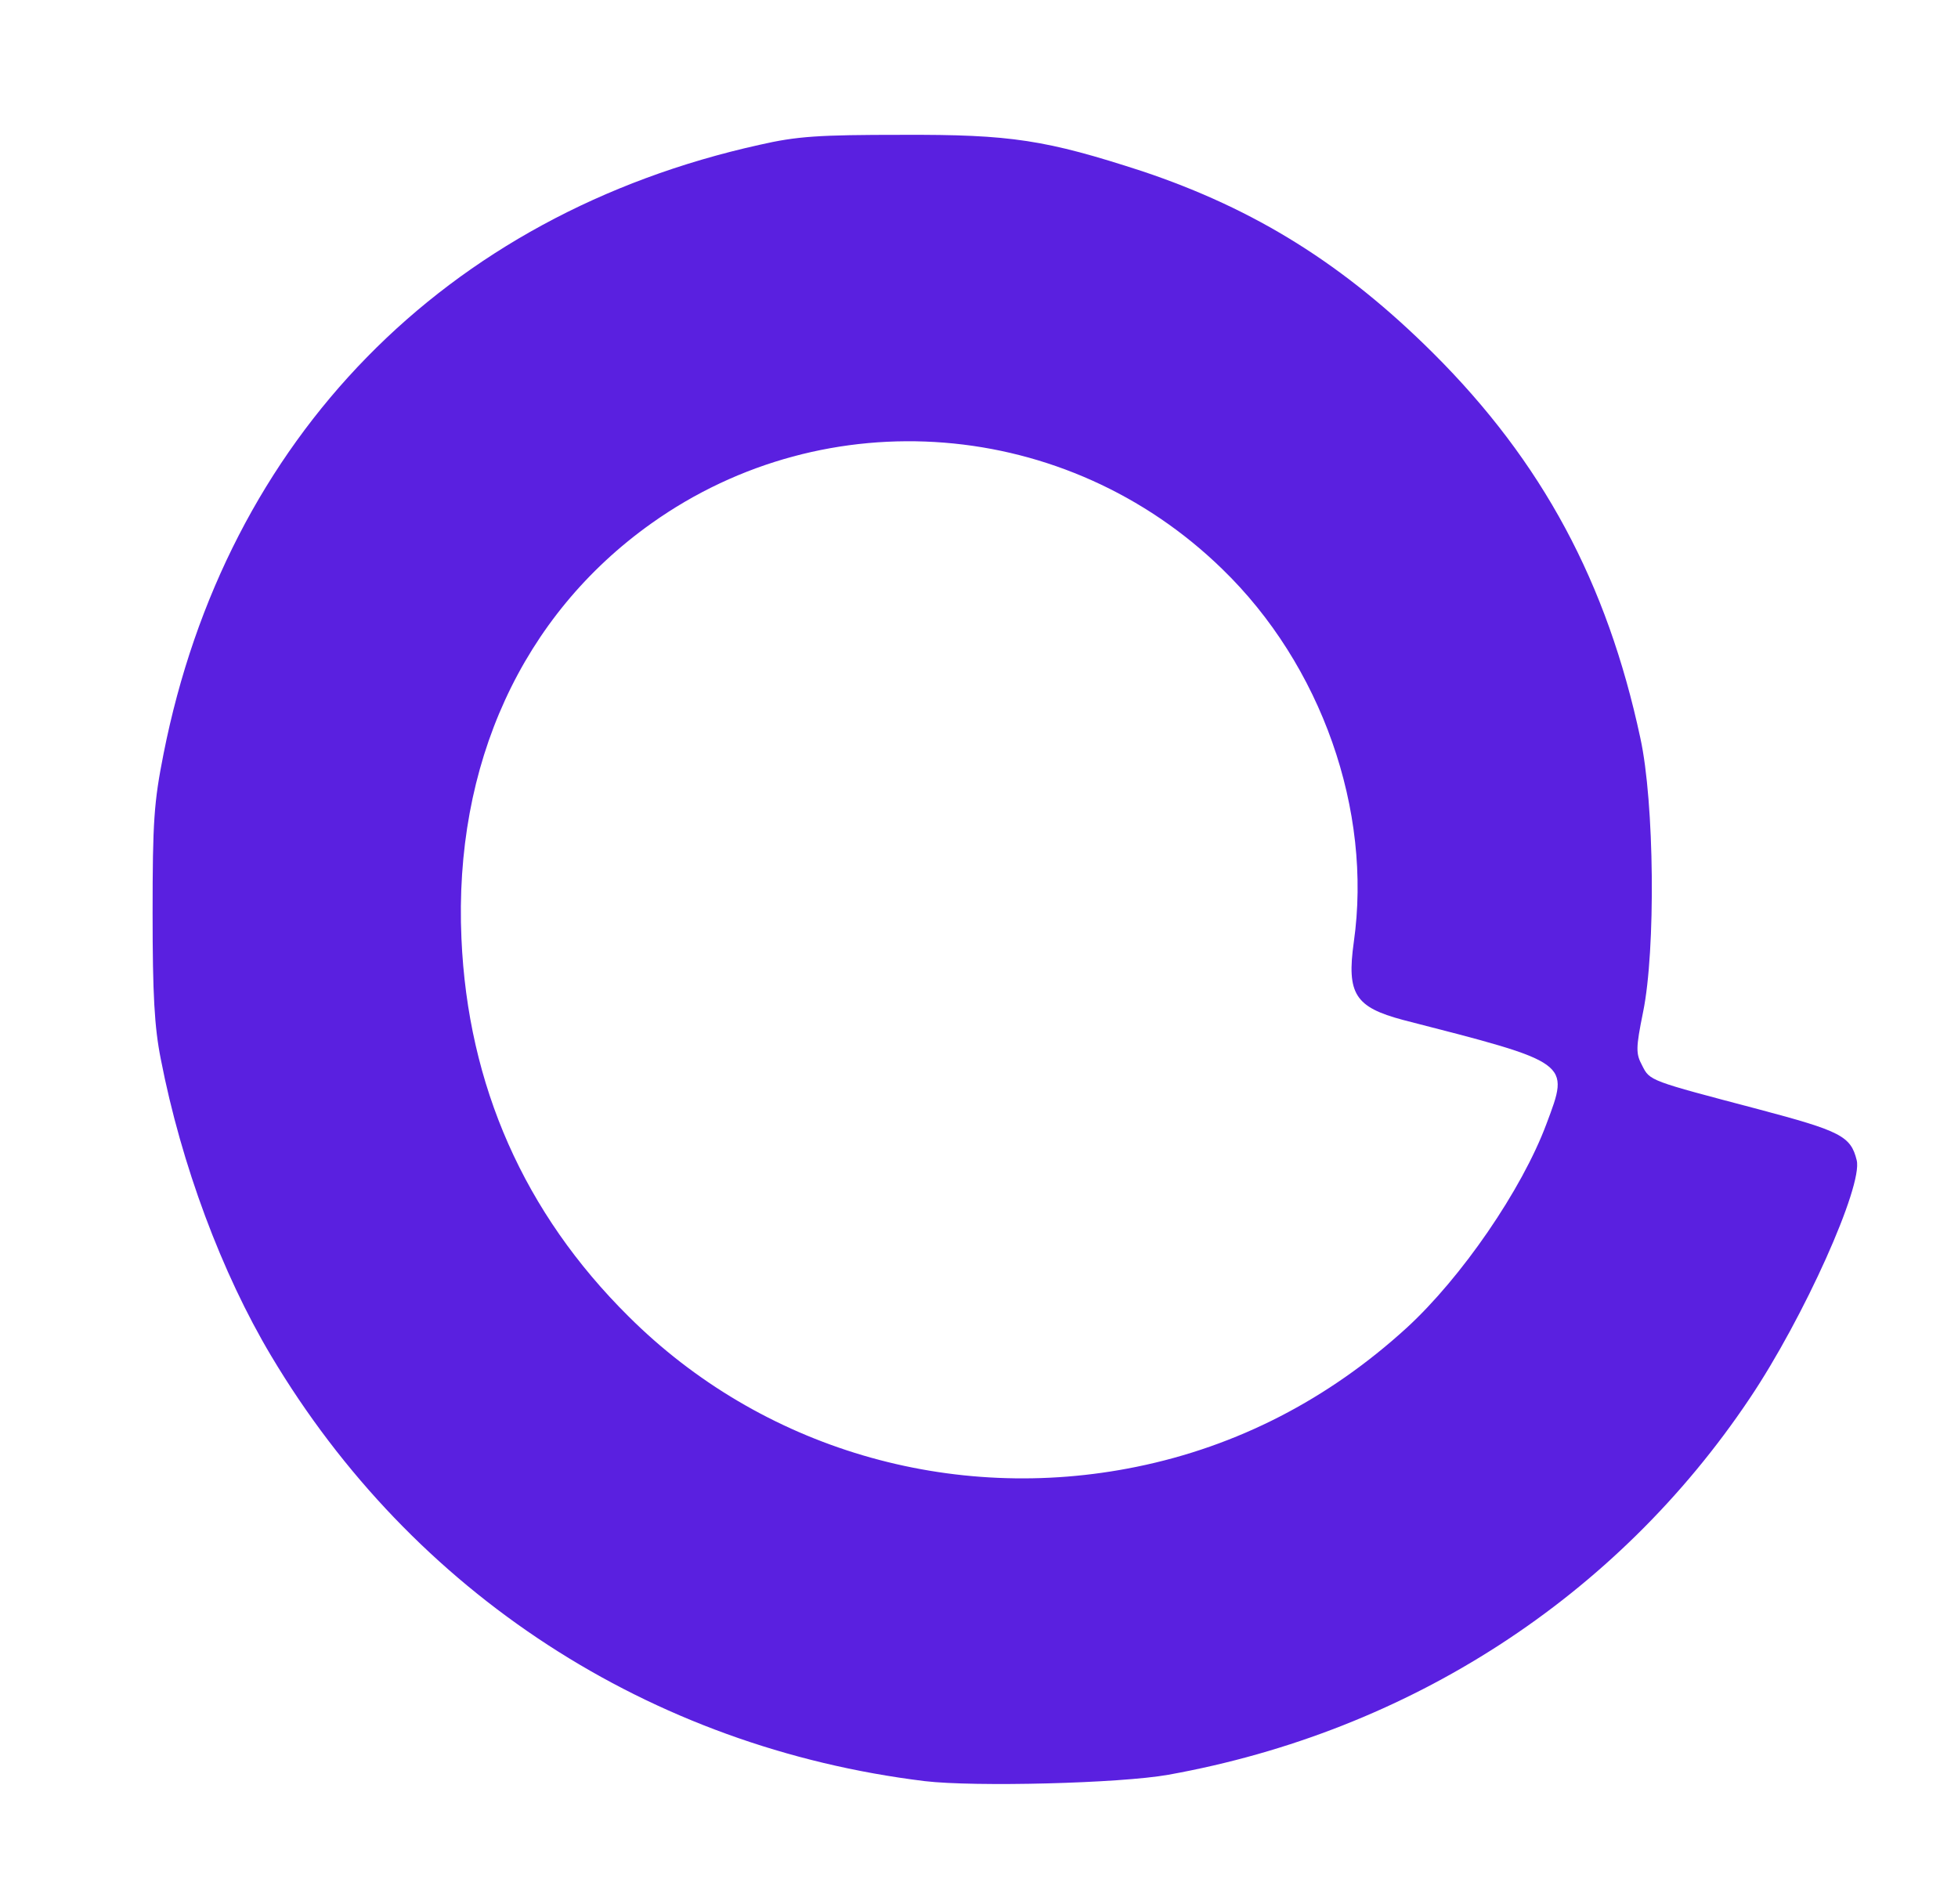 <?xml version="1.0" standalone="no"?><!--
  - Copyright (c) YumeYuka 2025.
  -->

<!DOCTYPE svg PUBLIC "-//W3C//DTD SVG 1.1//EN" "http://www.w3.org/Graphics/SVG/1.1/DTD/svg11.dtd">
<svg xmlns:xlink="http://www.w3.org/1999/xlink" t="1749050438924" class="icon" viewBox="0 0 1053 1024" version="1.1"
     xmlns="http://www.w3.org/2000/svg"
     p-id="4211" width="205.664" height="200">
    <path d="M497.301 957.856c-147.966-18.128-275.353-100.93-351.541-228.808-26.457-44.341-48.26-102.645-59.284-159.479-3.43-17.148-4.41-34.787-4.41-78.392 0-49.485 0.735-59.774 5.879-85.742C121.508 235.667 239.342 115.384 408.375 77.902c20.333-4.655 31.847-5.389 76.678-5.389 58.794-0.245 77.412 2.695 129.347 19.598 60.754 20.333 108.524 50.22 156.295 97.745 58.794 58.549 93.581 123.468 111.464 207.005 7.594 34.542 8.329 114.159 1.47 147.476-3.92 19.353-3.92 22.293-0.49 28.662 4.165 8.329 3.92 8.084 62.469 23.518 44.341 11.759 49.73 14.454 52.915 27.437 3.43 13.719-28.417 84.762-57.569 128.122-71.533 106.81-182.997 179.078-312.589 202.35-25.967 4.655-104.115 6.614-131.062 3.43z m113.914-169.033c54.14-11.024 103.135-36.256 145.271-74.718 29.397-26.947 61.979-74.228 75.208-109.749 12.494-33.317 13.474-32.582-77.167-55.855-25.722-6.859-30.377-13.964-26.457-41.891 10.044-70.798-17.393-148.945-70.798-200.635-83.537-81.332-212.639-91.621-306.955-24.498-69.573 49.485-106.32 129.592-102.155 223.173 3.43 79.127 33.807 147.721 89.906 203.33 71.288 71.043 173.688 101.175 273.148 80.842z"
          fill="#5a20e0" p-id="4212"></path>
</svg>